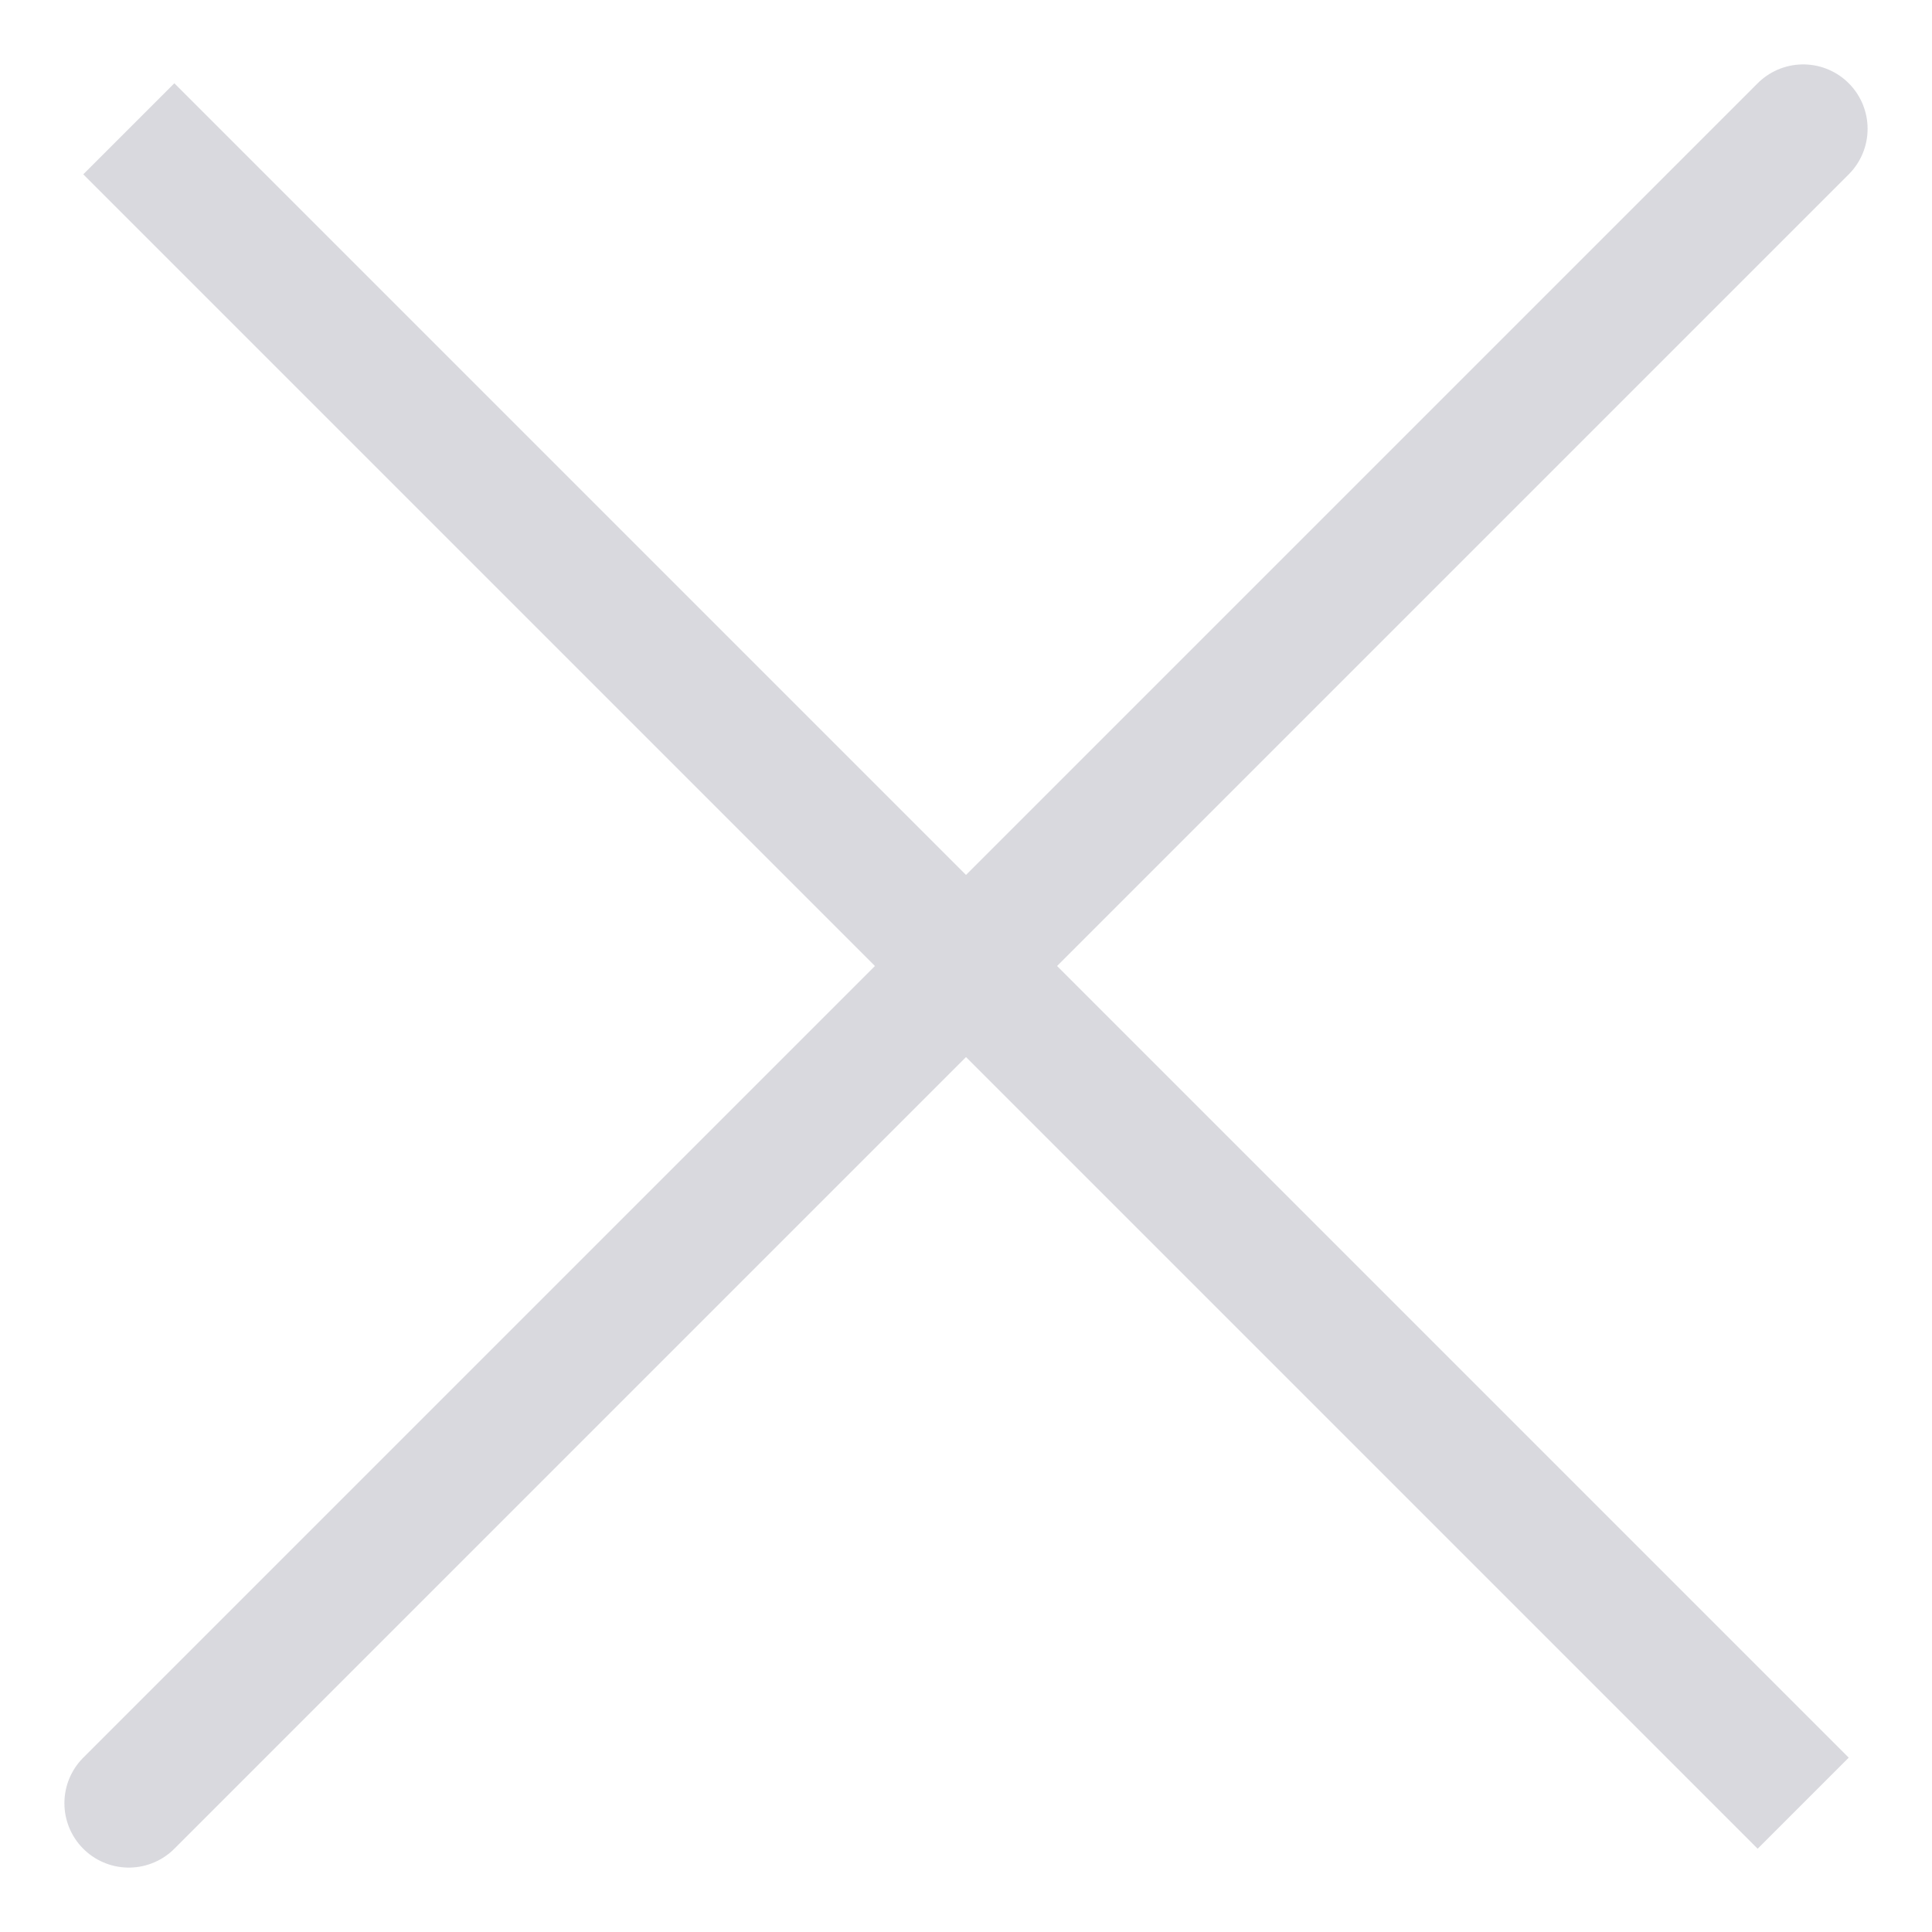 <svg width="15" height="15" viewBox="0 0 15 15" fill="none" xmlns="http://www.w3.org/2000/svg">
<path d="M14 1L5.158 9.842L1 14M1 1L9.842 9.842L14 14L1 1Z" stroke="#D9D9DE" stroke-linecap="round"/>
</svg>
